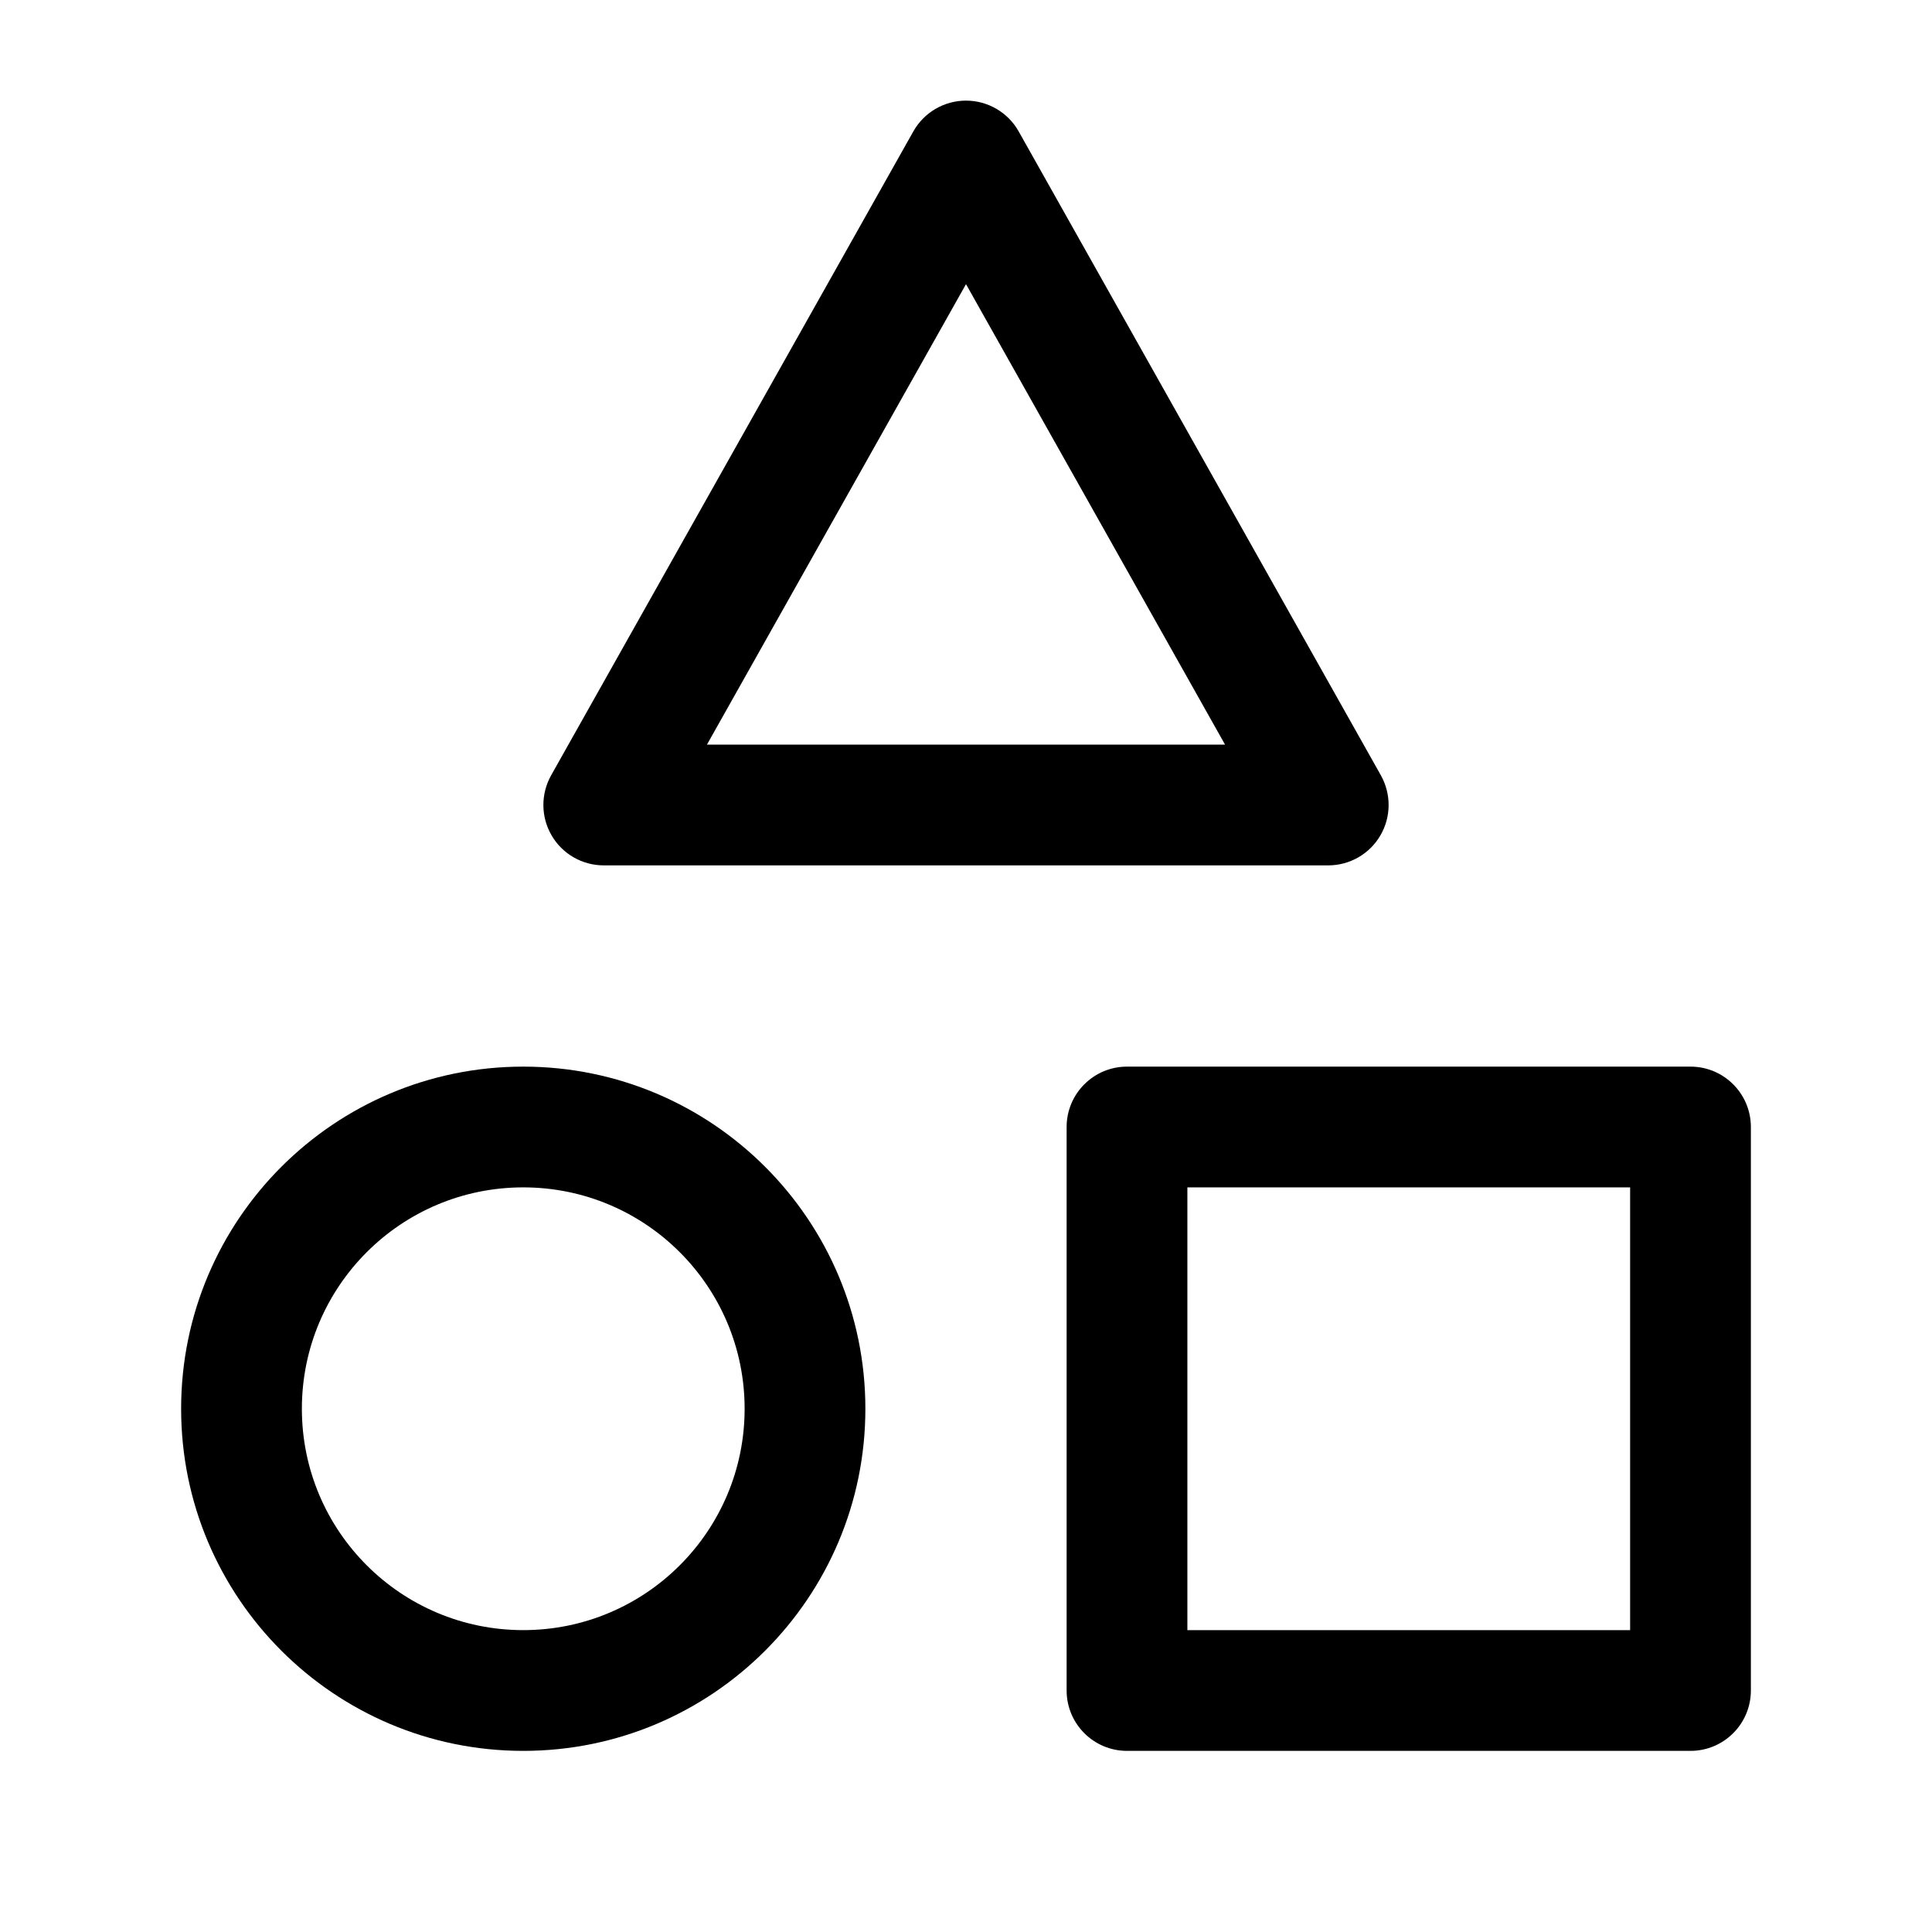 <svg width="24" height="24" viewBox="0 0 24 24" fill="none" xmlns="http://www.w3.org/2000/svg">
<path fill-rule="evenodd" clip-rule="evenodd" d="M6.5 14.75C4.981 14.75 3.75 15.981 3.75 17.5C3.75 19.019 4.981 20.25 6.5 20.25C8.019 20.25 9.25 19.019 9.25 17.5C9.25 15.981 8.019 14.75 6.5 14.75ZM2.25 17.5C2.25 15.153 4.153 13.25 6.5 13.25C8.847 13.25 10.75 15.153 10.75 17.5C10.75 19.847 8.847 21.75 6.5 21.75C4.153 21.75 2.25 19.847 2.25 17.5Z" fill="black"/>
<path fill-rule="evenodd" clip-rule="evenodd" d="M13.25 14C13.25 13.586 13.586 13.25 14 13.25H21C21.414 13.25 21.75 13.586 21.75 14V21C21.75 21.414 21.414 21.75 21 21.75H14C13.586 21.75 13.25 21.414 13.25 21V14ZM14.75 14.75V20.25H20.25V14.75H14.75Z" fill="black"/>
<path fill-rule="evenodd" clip-rule="evenodd" d="M12 1.25C12.271 1.25 12.521 1.396 12.654 1.632L17.154 9.632C17.284 9.865 17.282 10.149 17.147 10.379C17.013 10.609 16.766 10.75 16.5 10.75H7.5C7.234 10.75 6.987 10.609 6.853 10.379C6.718 10.149 6.716 9.865 6.846 9.632L11.346 1.632C11.479 1.396 11.729 1.25 12 1.25ZM8.782 9.25H15.218L12 3.53L8.782 9.25Z" fill="black"/>
</svg>
